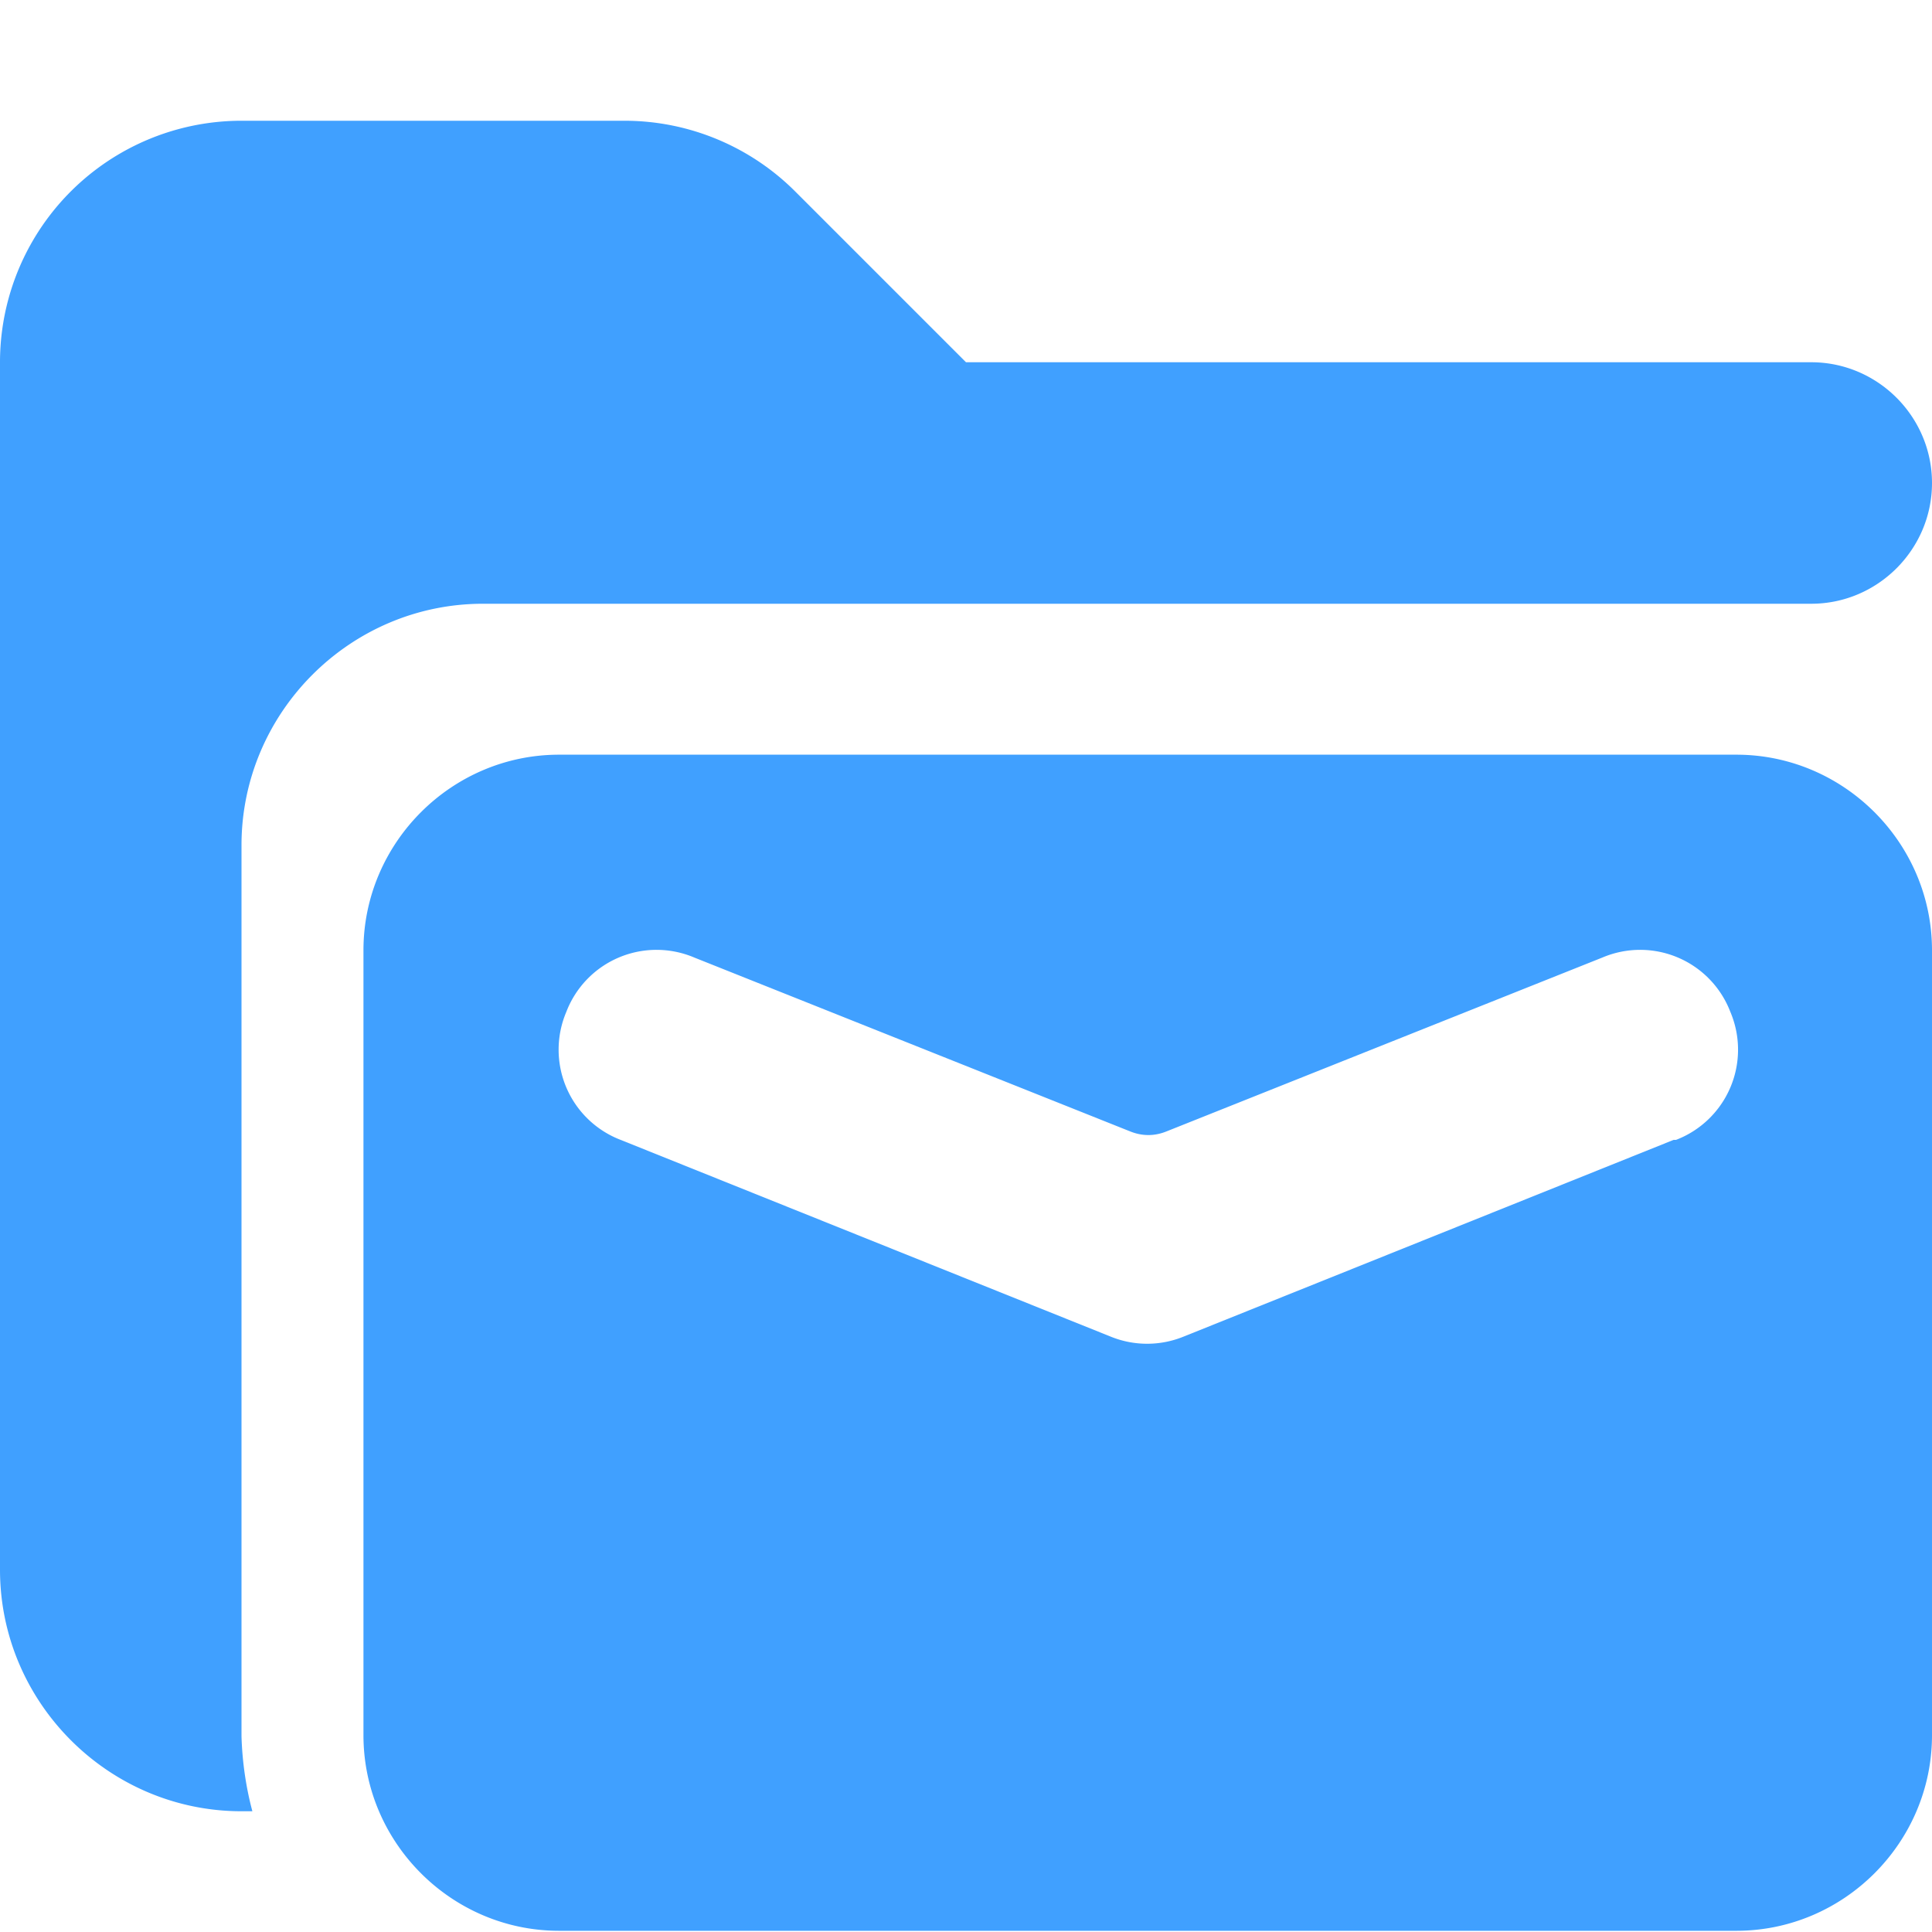 <svg xmlns="http://www.w3.org/2000/svg" viewBox="0 0 16 16"><path fill="#40a0ff" d="M15 3H8L6.59 1.59A2 2 0 0 0 5.18 1H2.01A2 2 0 0 0 0 3v10c0 1.1.9 2 2 2h.09q-.08-.3-.09-.62V7c0-1.1.9-2 2-2h11c.55 0 1-.45 1-1s-.45-1-1-1"/><path fill="#40a0ff" d="M14.38 6.25H4.63c-.89 0-1.62.73-1.62 1.62v6.5c0 .89.73 1.62 1.62 1.62h9.75c.89 0 1.62-.73 1.62-1.62v-6.5c0-.89-.73-1.62-1.62-1.62m-.52 3.19L9.8 11.07a.8.8 0 0 1-.6 0L5.14 9.44a.8.8 0 0 1-.45-1.06.8.8 0 0 1 1.06-.45l3.61 1.44q.15.06.3 0l3.61-1.44a.8.8 0 0 1 1.06.45.8.8 0 0 1-.45 1.06Z"/></svg>